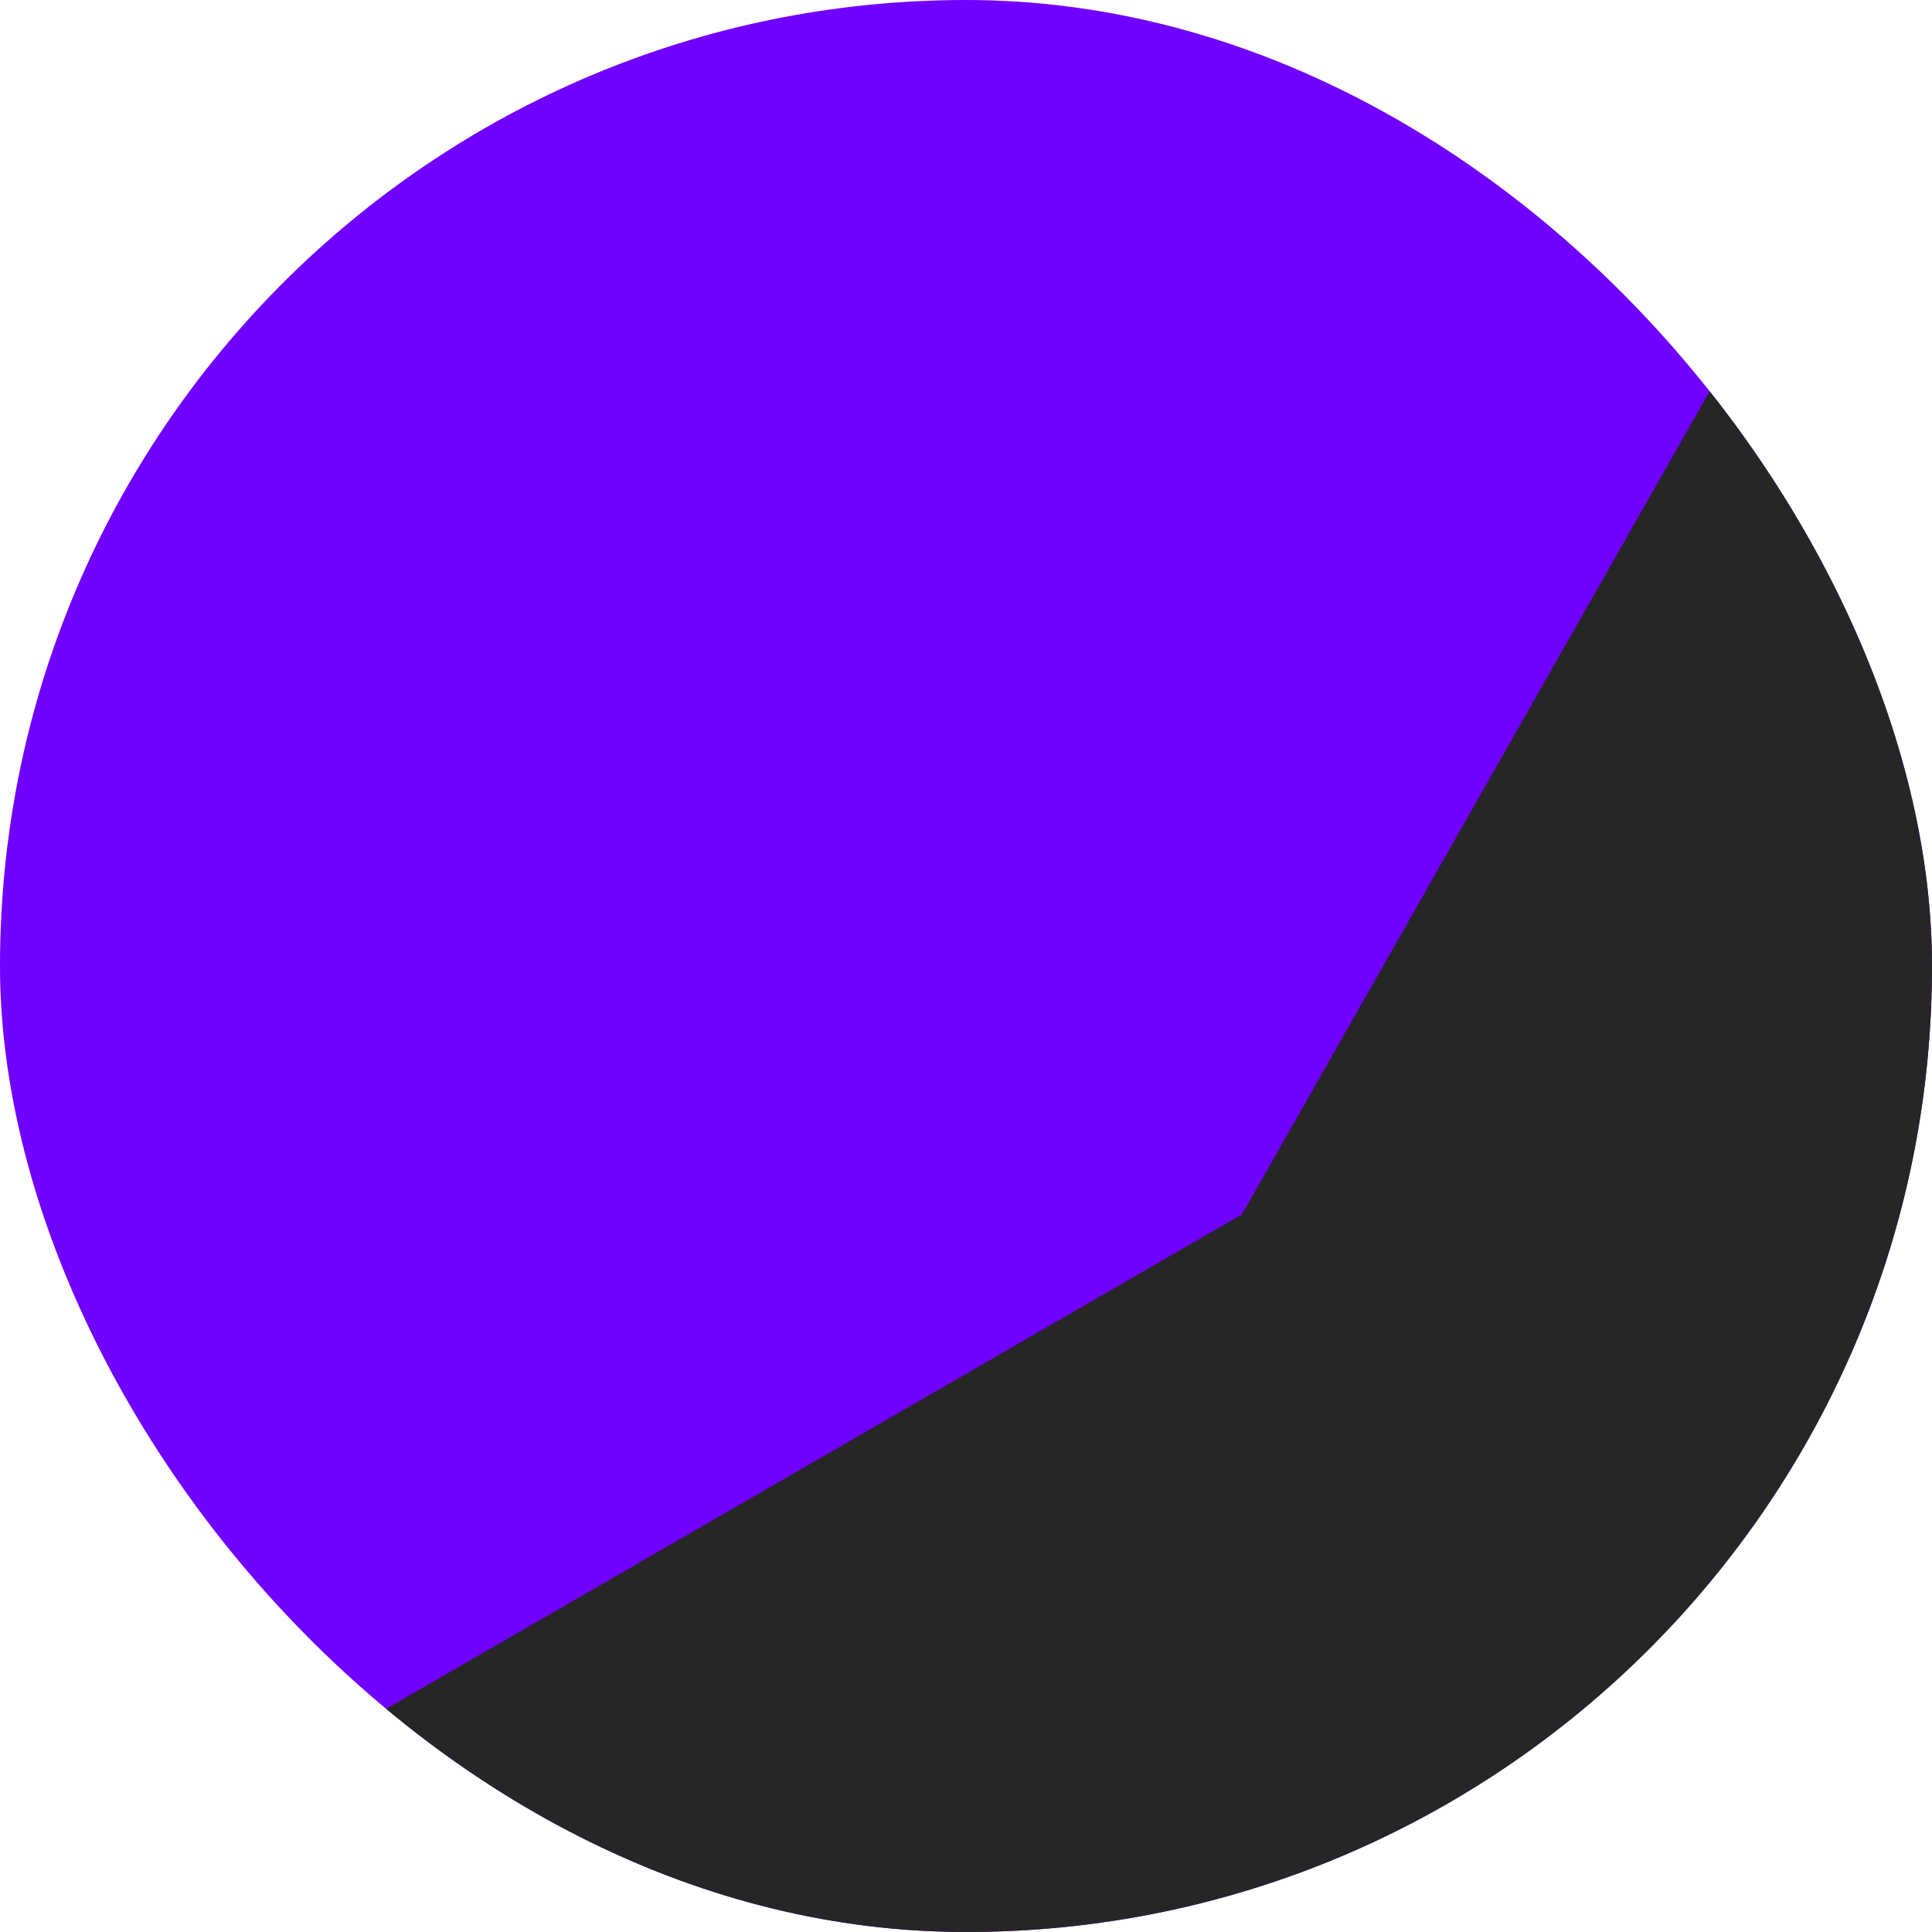<svg width="35" height="35" viewBox="0 0 35 35" fill="none" xmlns="http://www.w3.org/2000/svg">
<g clip-path="url(#clip0_15_10)">
<rect width="35" height="35" rx="17.5" fill="#7000FF"/>
<path d="M22.5 22L35 0V35H0L22.5 22Z" fill="#262626"/>
</g>
<defs>
<clipPath id="clip0_15_10">
<rect width="35" height="35" rx="17.5" fill="white"/>
</clipPath>
</defs>
</svg>
